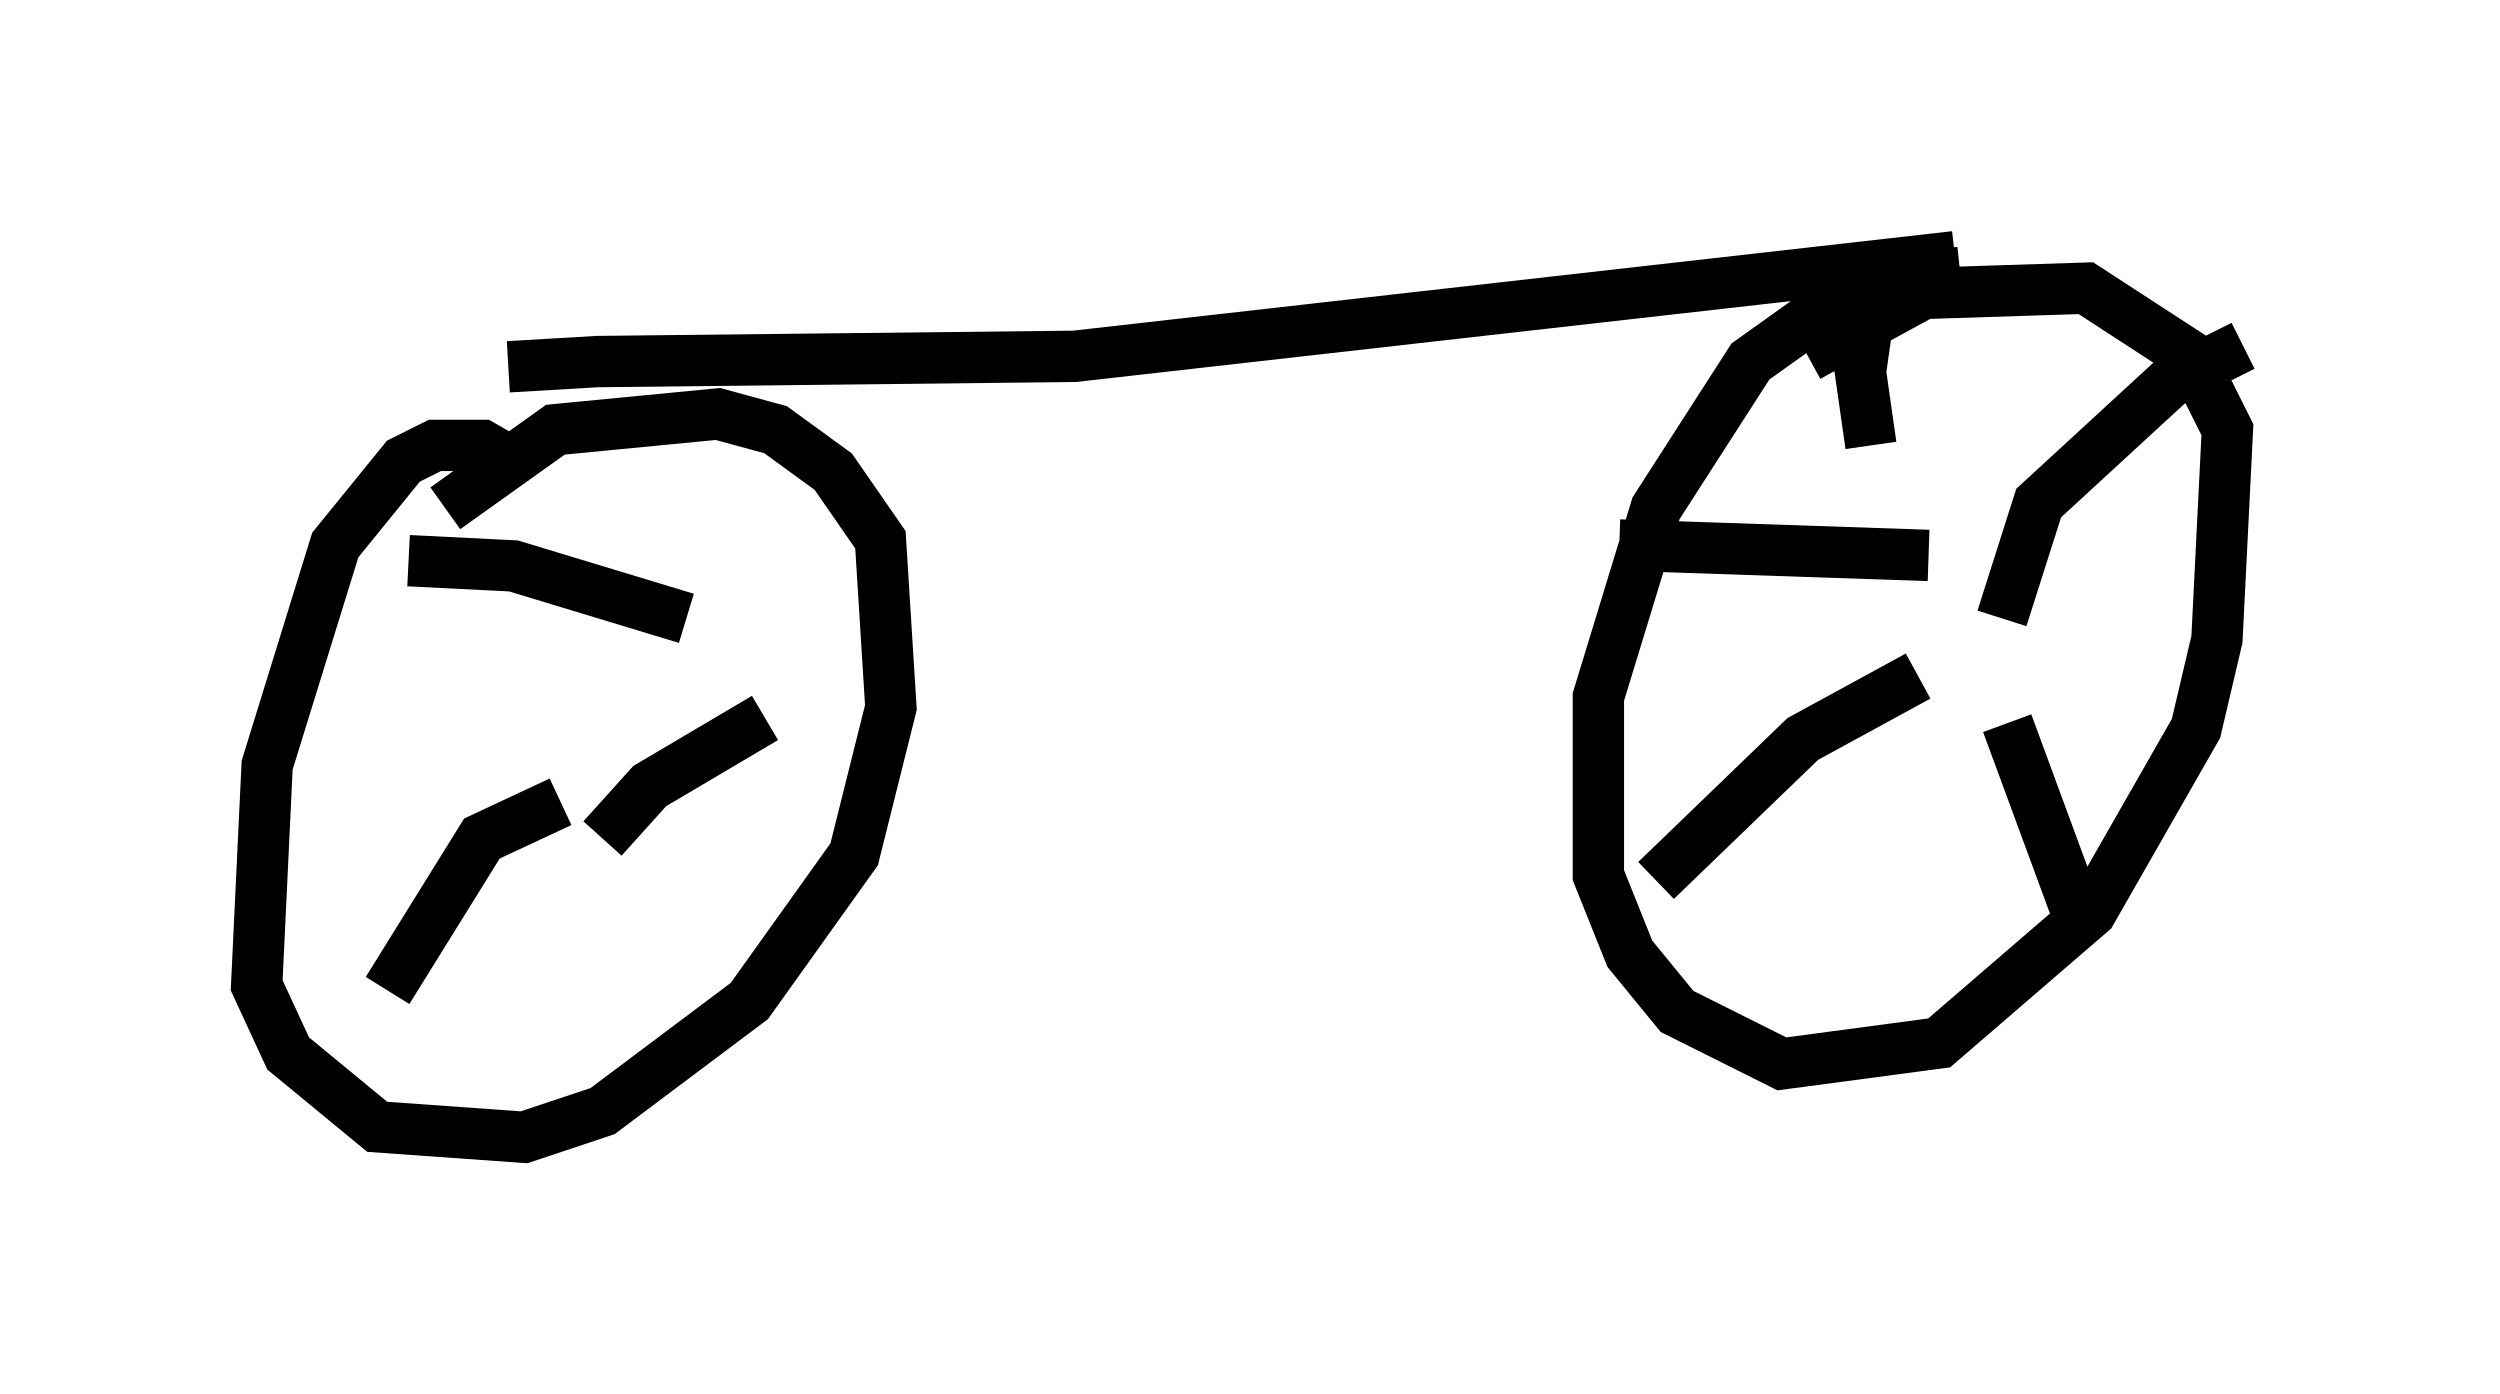 <?xml version="1.0" encoding="utf-8" ?>
<svg baseProfile="full" height="27.15" version="1.1" width="48.69" xmlns="http://www.w3.org/2000/svg" xmlns:ev="http://www.w3.org/2001/xml-events" xmlns:xlink="http://www.w3.org/1999/xlink"><defs /><rect fill="white" height="27.15" width="48.69" x="0" y="0" /><path d="M8.981, 7.552 m0.919, -0.408 l1.735, -0.102 9.29, -0.102 l17.15, -1.94 m-27.971, 4.083 l-0.715, -0.408 -0.919, 0.0 l-0.613, 0.306 -1.327, 1.633 l-1.327, 4.288 -0.204, 4.288 l0.613, 1.327 1.735, 1.429 l2.858, 0.204 1.531, -0.51 l2.858, -2.144 2.042, -2.858 l0.715, -2.858 -0.204, -3.267 l-0.919, -1.327 -1.123, -0.817 l-1.123, -0.306 -3.165, 0.306 l-2.144, 1.531 m29.502, -4.594 l-1.94, 0.204 -2.144, 1.531 l-1.838, 2.858 -1.123, 3.675 l0.0, 3.471 0.613, 1.531 l0.919, 1.123 2.042, 1.021 l3.063, -0.408 2.96, -2.552 l2.042, -3.573 0.408, -1.735 l0.204, -4.083 -0.715, -1.429 l-2.042, -1.327 -3.165, 0.102 l-2.246, 1.225 m1.838, 5.41 l0.0, 0.0 m0.306, 0.817 l-2.246, 1.225 -2.858, 2.756 m4.185, -8.473 l-0.204, -1.429 0.306, -2.144 m2.45, 6.942 l0.715, -2.246 2.552, -2.348 l1.429, -0.715 m-4.594, 7.35 l1.429, 3.879 m-2.96, -7.146 l-6.023, -0.204 m-19.804, 5.717 l0.919, -1.021 2.246, -1.327 m-1.531, -1.94 l-3.369, -1.021 -2.042, -0.102 m2.96, 4.696 l-1.531, 0.715 -1.838, 2.96 " fill="none" stroke="black" stroke-width="1" /></svg>
